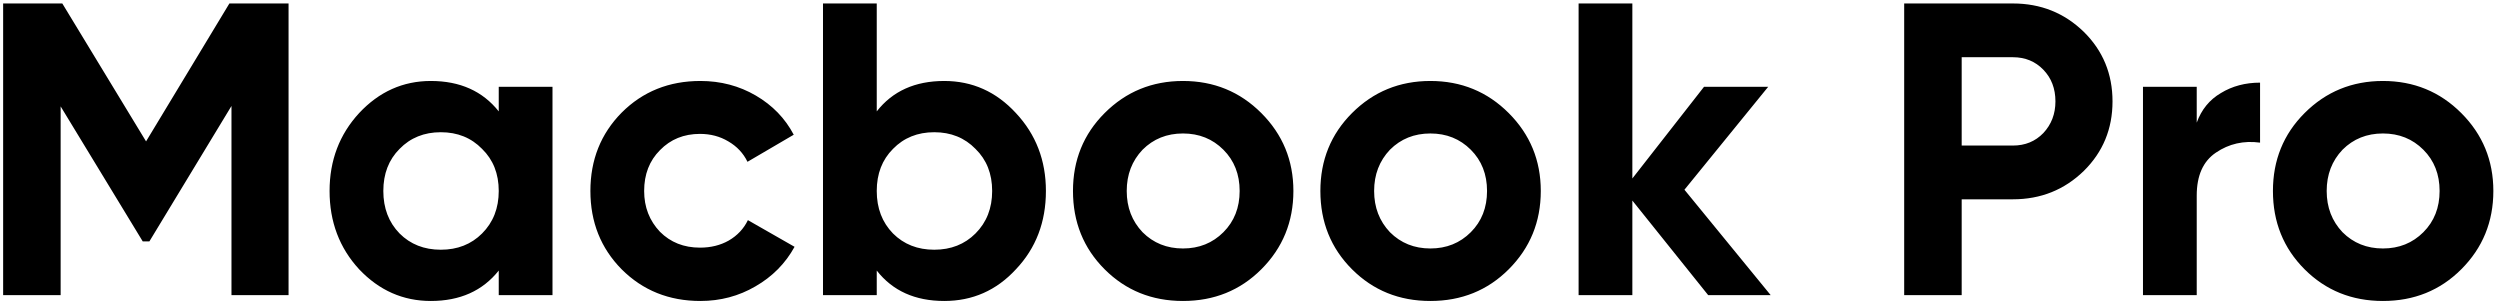<svg width="288" height="35" viewBox="0 0 288 35" fill="none" xmlns="http://www.w3.org/2000/svg">
<path d="M26.426 0.4H33.242V34H26.666V12.208L17.21 27.808H16.442L6.986 12.256V34H0.362V0.4H7.178L16.826 16.288L26.426 0.4ZM57.455 12.832V10H63.647V34H57.455V31.168C55.599 33.504 52.991 34.672 49.631 34.672C46.431 34.672 43.679 33.456 41.375 31.024C39.103 28.56 37.967 25.552 37.967 22C37.967 18.48 39.103 15.488 41.375 13.024C43.679 10.56 46.431 9.328 49.631 9.328C52.991 9.328 55.599 10.496 57.455 12.832ZM46.031 26.896C47.279 28.144 48.863 28.768 50.783 28.768C52.703 28.768 54.287 28.144 55.535 26.896C56.815 25.616 57.455 23.984 57.455 22C57.455 20.016 56.815 18.4 55.535 17.152C54.287 15.872 52.703 15.232 50.783 15.232C48.863 15.232 47.279 15.872 46.031 17.152C44.783 18.4 44.159 20.016 44.159 22C44.159 23.984 44.783 25.616 46.031 26.896ZM80.686 34.672C77.07 34.672 74.046 33.456 71.614 31.024C69.214 28.592 68.014 25.584 68.014 22C68.014 18.416 69.214 15.408 71.614 12.976C74.046 10.544 77.07 9.328 80.686 9.328C83.022 9.328 85.15 9.888 87.07 11.008C88.99 12.128 90.446 13.632 91.438 15.52L86.11 18.64C85.63 17.648 84.894 16.864 83.902 16.288C82.942 15.712 81.854 15.424 80.638 15.424C78.782 15.424 77.246 16.048 76.03 17.296C74.814 18.512 74.206 20.08 74.206 22C74.206 23.856 74.814 25.424 76.03 26.704C77.246 27.92 78.782 28.528 80.638 28.528C81.886 28.528 82.99 28.256 83.95 27.712C84.942 27.136 85.678 26.352 86.158 25.36L91.534 28.432C90.478 30.352 88.974 31.872 87.022 32.992C85.102 34.112 82.99 34.672 80.686 34.672ZM108.777 9.328C112.009 9.328 114.761 10.56 117.033 13.024C119.337 15.488 120.489 18.48 120.489 22C120.489 25.584 119.337 28.592 117.033 31.024C114.793 33.456 112.041 34.672 108.777 34.672C105.417 34.672 102.825 33.504 101.001 31.168V34H94.809V0.4H101.001V12.832C102.825 10.496 105.417 9.328 108.777 9.328ZM102.873 26.896C104.121 28.144 105.705 28.768 107.625 28.768C109.545 28.768 111.129 28.144 112.377 26.896C113.657 25.616 114.297 23.984 114.297 22C114.297 20.016 113.657 18.4 112.377 17.152C111.129 15.872 109.545 15.232 107.625 15.232C105.705 15.232 104.121 15.872 102.873 17.152C101.625 18.4 101.001 20.016 101.001 22C101.001 23.984 101.625 25.616 102.873 26.896ZM145.303 31.024C142.871 33.456 139.863 34.672 136.279 34.672C132.695 34.672 129.687 33.456 127.255 31.024C124.823 28.592 123.607 25.584 123.607 22C123.607 18.448 124.823 15.456 127.255 13.024C129.719 10.56 132.727 9.328 136.279 9.328C139.831 9.328 142.839 10.56 145.303 13.024C147.767 15.488 148.999 18.48 148.999 22C148.999 25.552 147.767 28.56 145.303 31.024ZM131.623 26.752C132.871 28 134.423 28.624 136.279 28.624C138.135 28.624 139.687 28 140.935 26.752C142.183 25.504 142.807 23.92 142.807 22C142.807 20.08 142.183 18.496 140.935 17.248C139.687 16 138.135 15.376 136.279 15.376C134.423 15.376 132.871 16 131.623 17.248C130.407 18.528 129.799 20.112 129.799 22C129.799 23.888 130.407 25.472 131.623 26.752ZM173.803 31.024C171.371 33.456 168.363 34.672 164.779 34.672C161.195 34.672 158.187 33.456 155.755 31.024C153.323 28.592 152.107 25.584 152.107 22C152.107 18.448 153.323 15.456 155.755 13.024C158.219 10.56 161.227 9.328 164.779 9.328C168.331 9.328 171.339 10.56 173.803 13.024C176.267 15.488 177.499 18.48 177.499 22C177.499 25.552 176.267 28.56 173.803 31.024ZM160.123 26.752C161.371 28 162.923 28.624 164.779 28.624C166.635 28.624 168.187 28 169.435 26.752C170.683 25.504 171.307 23.92 171.307 22C171.307 20.08 170.683 18.496 169.435 17.248C168.187 16 166.635 15.376 164.779 15.376C162.923 15.376 161.371 16 160.123 17.248C158.907 18.528 158.299 20.112 158.299 22C158.299 23.888 158.907 25.472 160.123 26.752ZM194.047 21.856L203.983 34H196.783L188.047 23.104V34H181.855V0.4H188.047V20.56L196.303 10H203.695L194.047 21.856ZM219.362 0.4H231.89C235.09 0.4 237.81 1.488 240.05 3.664C242.258 5.84 243.362 8.512 243.362 11.68C243.362 14.848 242.258 17.52 240.05 19.696C237.81 21.872 235.09 22.96 231.89 22.96H225.986V34H219.362V0.4ZM225.986 16.768H231.89C233.298 16.768 234.466 16.288 235.394 15.328C236.322 14.336 236.786 13.12 236.786 11.68C236.786 10.208 236.322 8.992 235.394 8.032C234.466 7.072 233.298 6.592 231.89 6.592H225.986V16.768ZM253.063 10V14.128C253.607 12.624 254.535 11.488 255.847 10.72C257.159 9.92 258.663 9.52 260.359 9.52V16.432C258.471 16.176 256.775 16.56 255.271 17.584C253.799 18.576 253.063 20.224 253.063 22.528V34H246.871V10H253.063ZM283.538 31.024C281.106 33.456 278.098 34.672 274.514 34.672C270.93 34.672 267.922 33.456 265.49 31.024C263.058 28.592 261.842 25.584 261.842 22C261.842 18.448 263.058 15.456 265.49 13.024C267.954 10.56 270.962 9.328 274.514 9.328C278.066 9.328 281.074 10.56 283.538 13.024C286.002 15.488 287.234 18.48 287.234 22C287.234 25.552 286.002 28.56 283.538 31.024ZM269.858 26.752C271.106 28 272.658 28.624 274.514 28.624C276.37 28.624 277.922 28 279.17 26.752C280.418 25.504 281.042 23.92 281.042 22C281.042 20.08 280.418 18.496 279.17 17.248C277.922 16 276.37 15.376 274.514 15.376C272.658 15.376 271.106 16 269.858 17.248C268.642 18.528 268.034 20.112 268.034 22C268.034 23.888 268.642 25.472 269.858 26.752Z" fill="black"/>
</svg>
